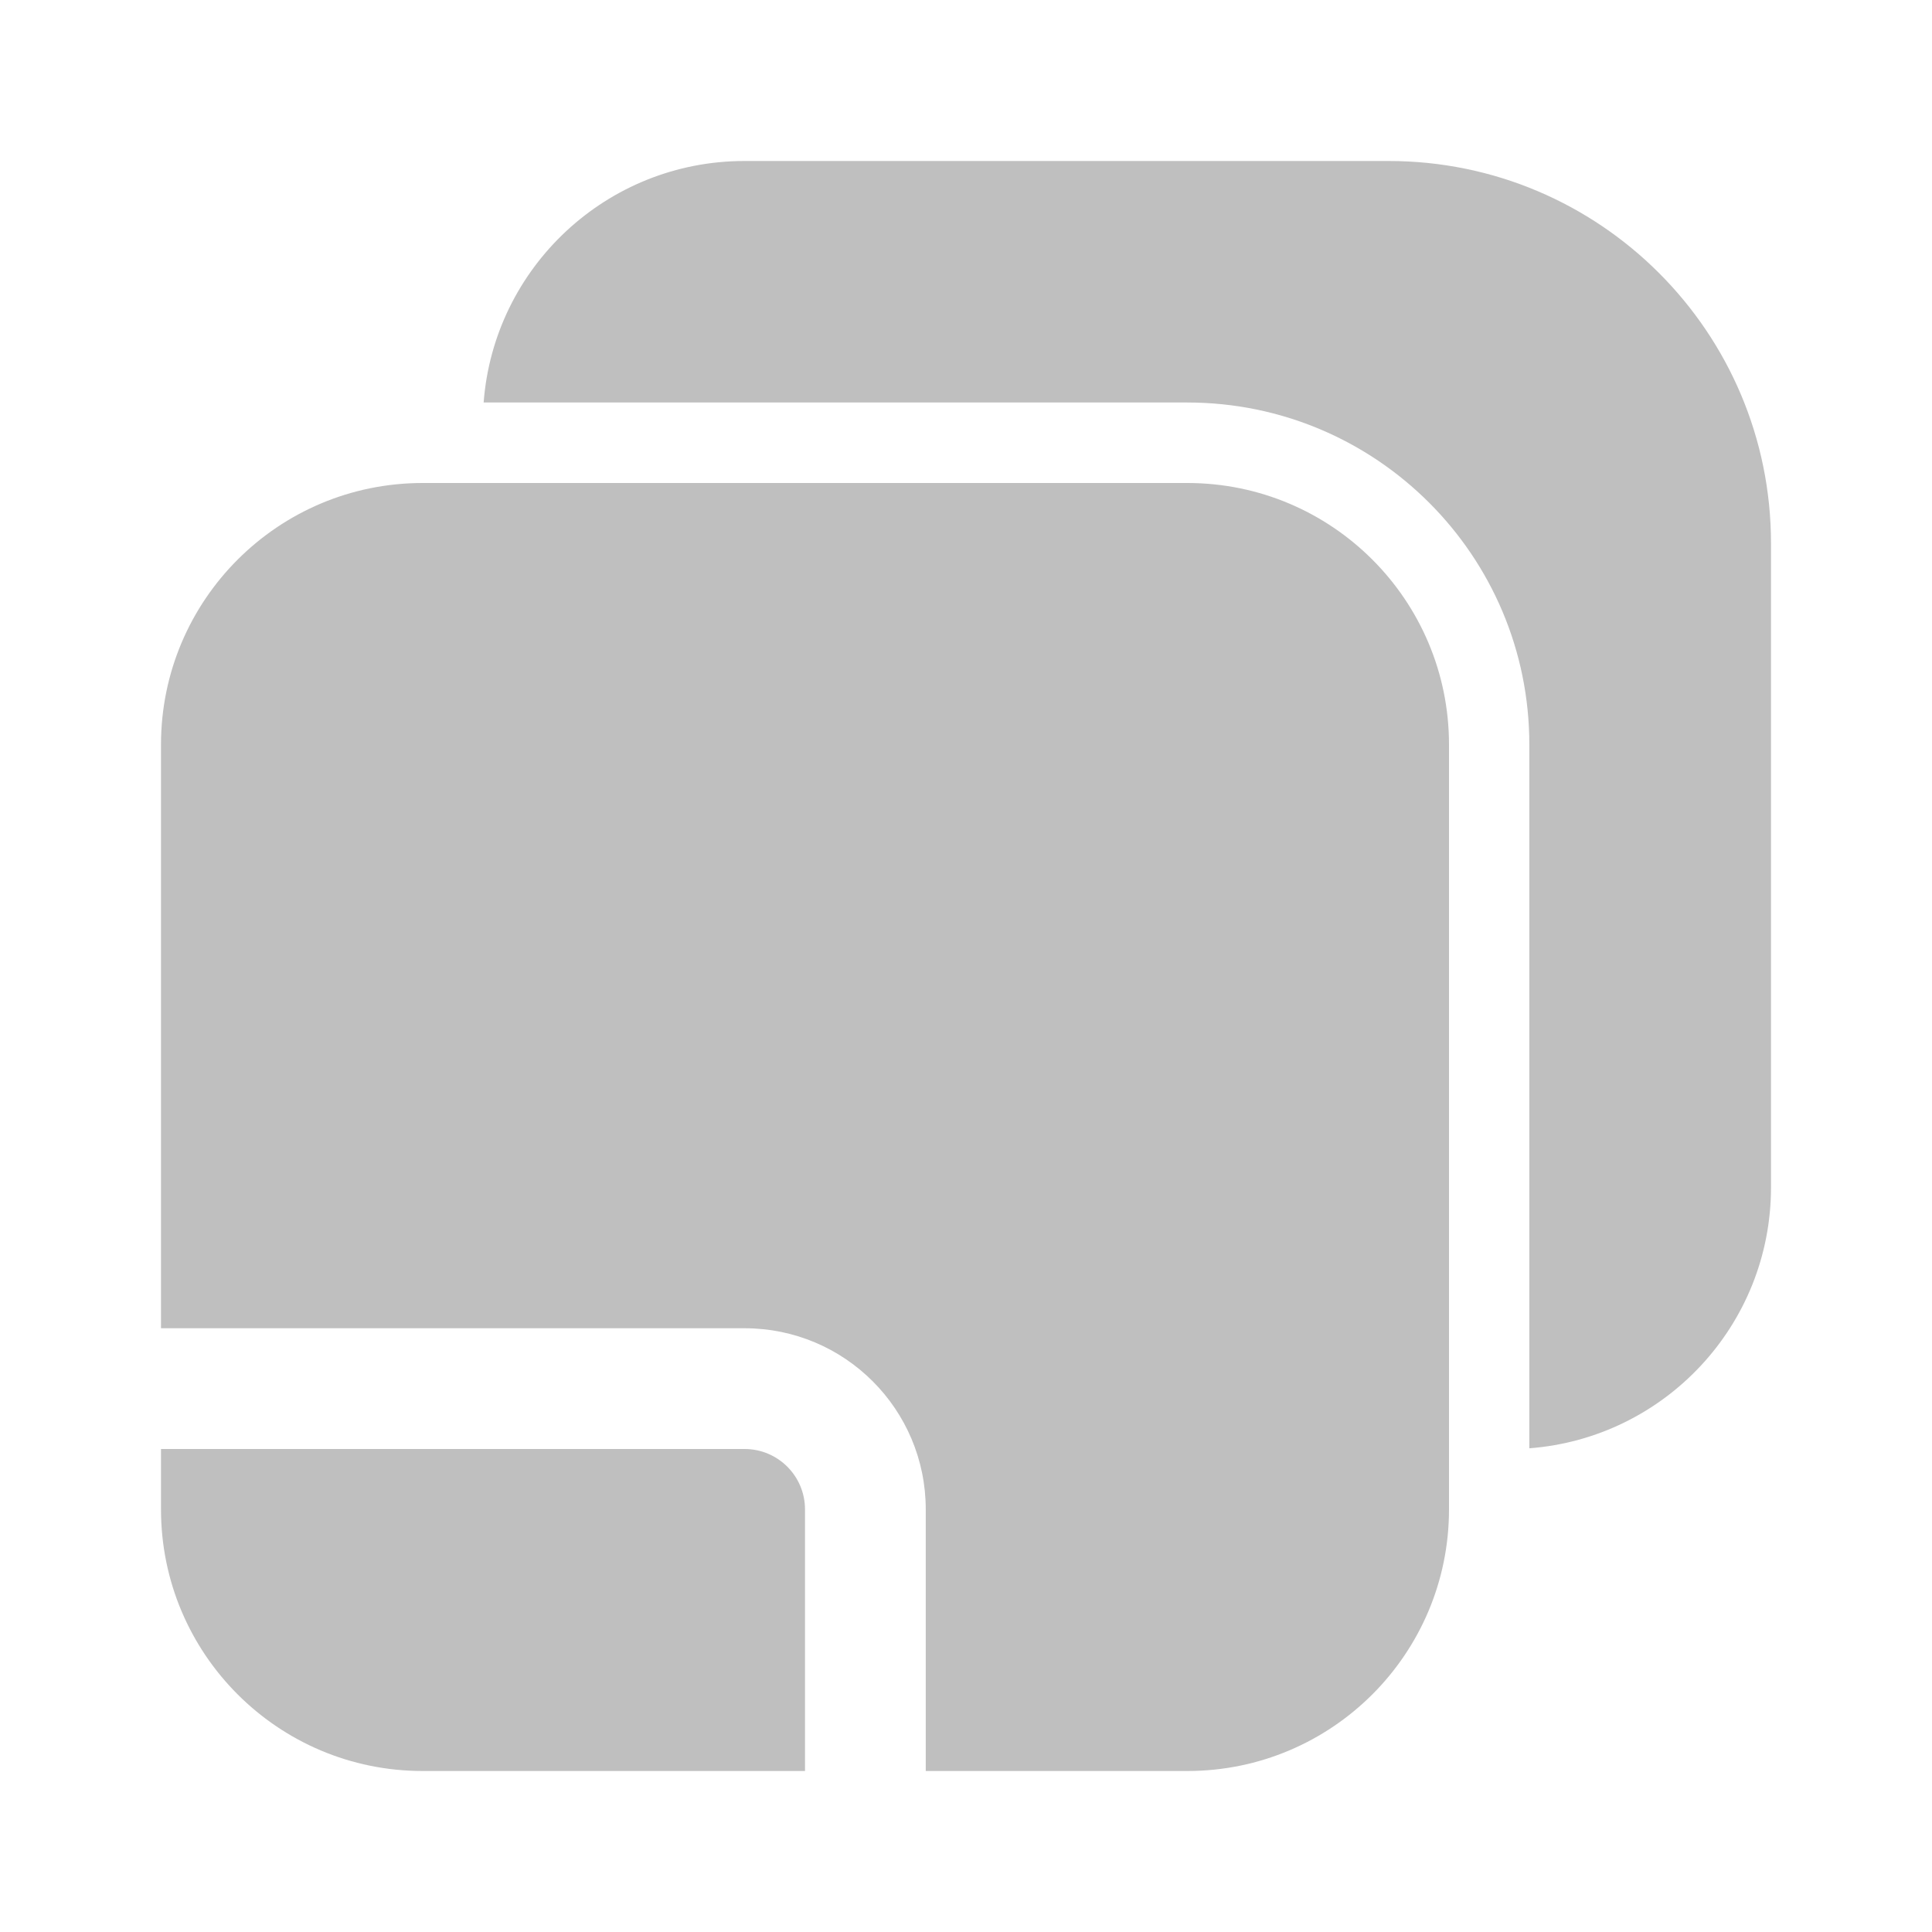 <svg width="512" height="512" viewBox="0 0 24 24" fill="none" xmlns="http://www.w3.org/2000/svg"><path d="M6.008 5C6.135 3.322 7.538 2 9.248 2H17.25C19.873 2 22 4.127 22 6.75V14.75C22 16.461 20.678 17.863 19 17.991C18.999 17.991 18.999 17.991 18.998 17.991V9.25C18.998 6.903 17.096 5 14.748 5H6.008ZM5.25 6C3.455 6 2 7.455 2 9.25V16.5H9.25C10.493 16.5 11.5 17.507 11.5 18.75V22H14.75C16.545 22 18 20.545 18 18.75V9.25C18 7.455 16.545 6 14.75 6H5.25ZM2 18.75V18H9.25C9.664 18 10 18.336 10 18.75V22H5.25C3.455 22 2 20.545 2 18.75Z" fill="#bfbfbf"/></svg>
